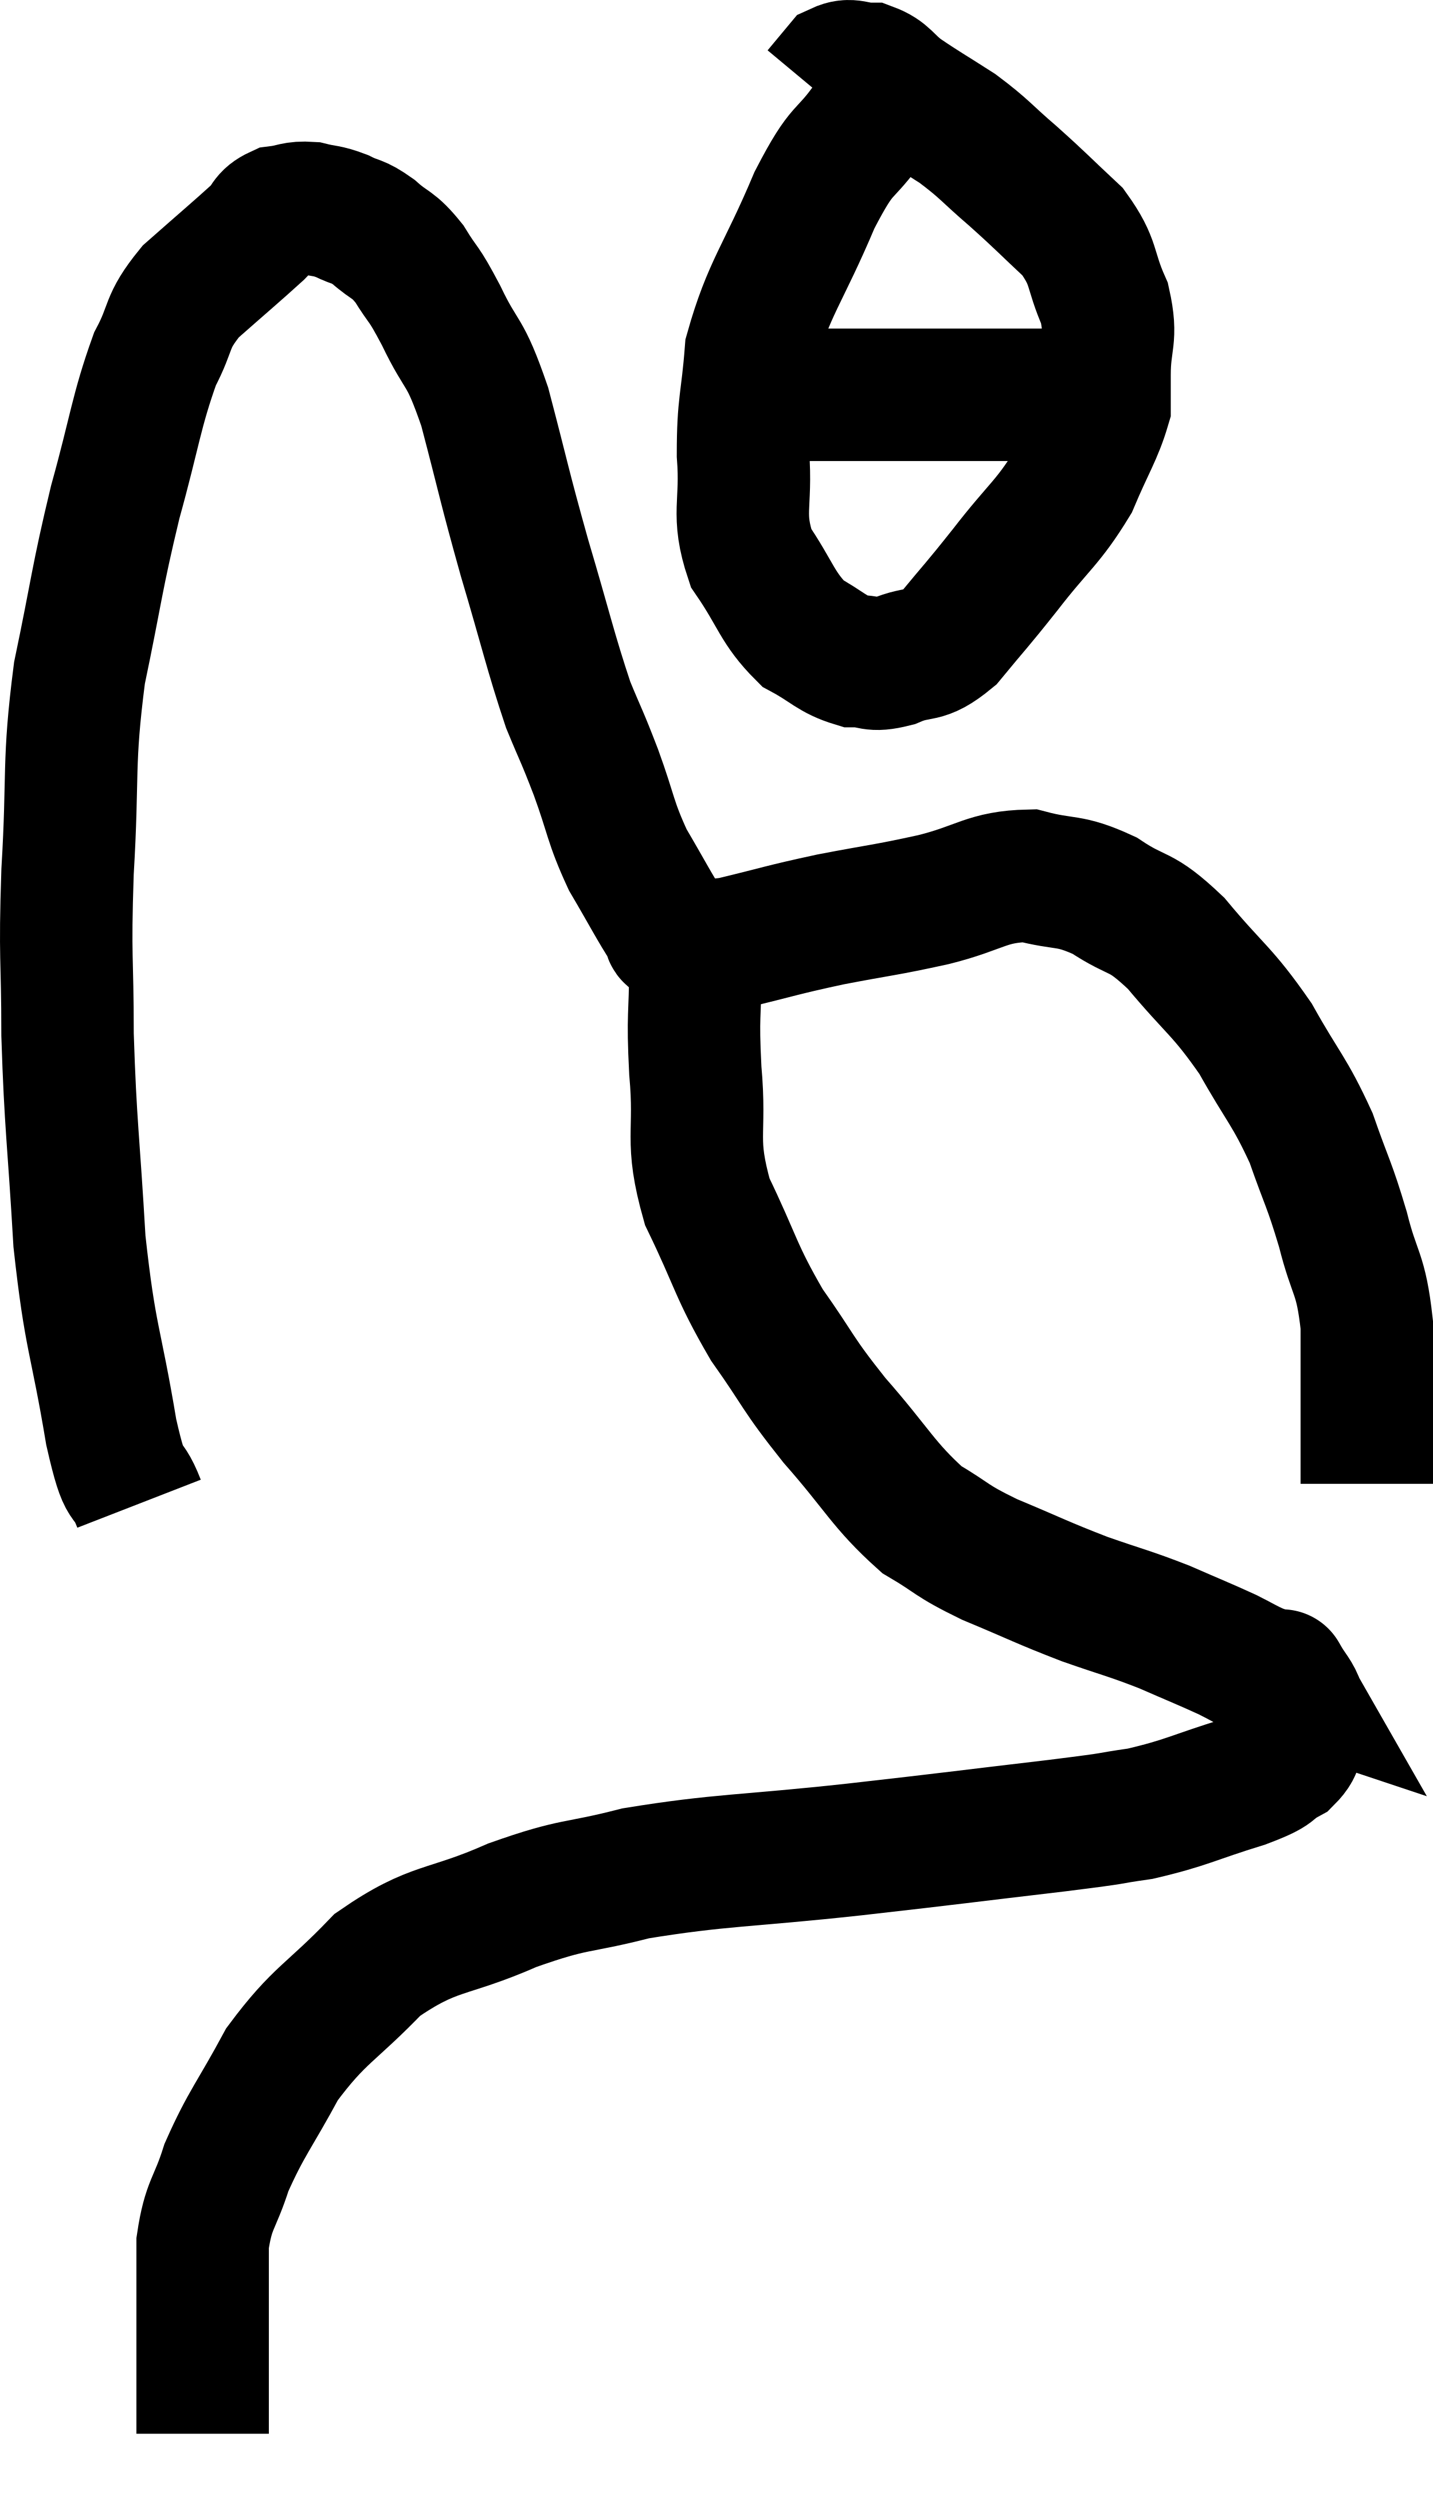 <svg xmlns="http://www.w3.org/2000/svg" viewBox="9.48 9.16 21.64 37.74" width="21.64" height="37.74"><path d="M 11.58 31.86 C 11.37 31.32, 11.385 31.77, 11.16 30.78 C 10.92 29.34, 10.845 29.4, 10.68 27.9 C 10.59 26.34, 10.545 26.175, 10.5 24.78 C 10.5 23.55, 10.455 23.685, 10.5 22.32 C 10.59 20.82, 10.5 20.715, 10.68 19.32 C 10.95 18.03, 10.935 17.925, 11.22 16.74 C 11.52 15.66, 11.535 15.375, 11.82 14.58 C 12.09 14.07, 11.97 14.04, 12.36 13.56 C 12.87 13.11, 13.05 12.96, 13.38 12.66 C 13.53 12.51, 13.485 12.45, 13.68 12.36 C 13.92 12.33, 13.92 12.285, 14.16 12.3 C 14.4 12.36, 14.4 12.33, 14.64 12.42 C 14.88 12.54, 14.865 12.48, 15.12 12.66 C 15.39 12.9, 15.405 12.825, 15.66 13.14 C 15.9 13.53, 15.855 13.38, 16.14 13.92 C 16.47 14.61, 16.485 14.385, 16.8 15.3 C 17.1 16.44, 17.085 16.455, 17.4 17.58 C 17.73 18.69, 17.79 18.99, 18.06 19.8 C 18.27 20.31, 18.255 20.235, 18.48 20.82 C 18.72 21.48, 18.69 21.555, 18.96 22.14 C 19.26 22.65, 19.365 22.86, 19.56 23.16 C 19.65 23.25, 19.5 23.28, 19.74 23.34 C 20.13 23.37, 19.95 23.475, 20.52 23.4 C 21.27 23.22, 21.255 23.205, 22.02 23.04 C 22.8 22.89, 22.83 22.905, 23.58 22.74 C 24.3 22.56, 24.375 22.395, 25.02 22.38 C 25.59 22.53, 25.605 22.425, 26.16 22.68 C 26.7 23.04, 26.67 22.86, 27.24 23.4 C 27.84 24.12, 27.93 24.105, 28.44 24.84 C 28.86 25.59, 28.95 25.62, 29.28 26.34 C 29.52 27.03, 29.55 27.015, 29.76 27.72 C 29.94 28.44, 30.03 28.35, 30.12 29.16 C 30.12 30.06, 30.12 30.36, 30.12 30.96 C 30.12 31.26, 30.12 31.41, 30.12 31.56 L 30.12 31.56" fill="none" stroke="black" stroke-width="2"></path><path d="M 22.62 10.98 C 22.2 11.58, 22.23 11.31, 21.78 12.18 C 21.3 13.32, 21.09 13.5, 20.82 14.46 C 20.76 15.24, 20.7 15.24, 20.7 16.02 C 20.76 16.8, 20.595 16.905, 20.82 17.58 C 21.21 18.15, 21.21 18.33, 21.6 18.72 C 21.99 18.93, 22.035 19.035, 22.38 19.14 C 22.68 19.14, 22.62 19.23, 22.98 19.14 C 23.4 18.96, 23.4 19.125, 23.82 18.78 C 24.24 18.27, 24.195 18.345, 24.66 17.76 C 25.17 17.1, 25.305 17.055, 25.68 16.44 C 25.92 15.87, 26.04 15.705, 26.16 15.3 C 26.16 15.06, 26.16 15.21, 26.16 14.82 C 26.16 14.28, 26.28 14.28, 26.16 13.74 C 25.92 13.2, 26.025 13.14, 25.68 12.66 C 25.23 12.24, 25.215 12.21, 24.78 11.82 C 24.36 11.46, 24.36 11.415, 23.94 11.1 C 23.52 10.83, 23.43 10.785, 23.1 10.56 C 22.86 10.38, 22.86 10.29, 22.62 10.2 C 22.38 10.2, 22.335 10.11, 22.14 10.2 C 21.99 10.38, 21.915 10.47, 21.84 10.56 L 21.84 10.56" fill="none" stroke="black" stroke-width="2"></path><path d="M 20.22 14.76 C 20.43 14.85, 20.265 14.85, 20.64 14.94 C 21.18 15.03, 21.06 15.075, 21.72 15.12 C 22.5 15.12, 22.575 15.12, 23.28 15.12 C 23.91 15.12, 23.955 15.12, 24.54 15.12 C 25.08 15.12, 25.35 15.12, 25.62 15.12 L 25.62 15.12" fill="none" stroke="black" stroke-width="2"></path><path d="M 20.04 22.86 C 20.01 23.31, 19.995 23.145, 19.98 23.76 C 19.98 24.54, 19.935 24.435, 19.98 25.32 C 20.07 26.31, 19.89 26.34, 20.16 27.3 C 20.61 28.23, 20.58 28.335, 21.06 29.16 C 21.57 29.88, 21.495 29.865, 22.08 30.6 C 22.74 31.35, 22.815 31.575, 23.4 32.1 C 23.91 32.4, 23.805 32.4, 24.42 32.7 C 25.14 33, 25.2 33.045, 25.86 33.3 C 26.46 33.51, 26.52 33.51, 27.06 33.72 C 27.54 33.93, 27.66 33.975, 28.02 34.14 C 28.26 34.26, 28.29 34.29, 28.5 34.38 C 28.68 34.44, 28.77 34.47, 28.86 34.5 C 28.86 34.5, 28.86 34.5, 28.86 34.5 C 28.86 34.5, 28.8 34.395, 28.86 34.5 C 28.98 34.71, 29.04 34.74, 29.1 34.92 C 29.1 35.07, 29.145 35.025, 29.1 35.22 C 29.01 35.46, 29.13 35.49, 28.92 35.7 C 28.59 35.88, 28.815 35.85, 28.26 36.06 C 27.48 36.3, 27.405 36.375, 26.7 36.54 C 26.07 36.63, 26.52 36.585, 25.44 36.72 C 23.91 36.9, 23.97 36.9, 22.38 37.08 C 20.73 37.26, 20.37 37.23, 19.08 37.44 C 18.15 37.68, 18.195 37.575, 17.22 37.92 C 16.2 38.37, 16.05 38.22, 15.18 38.82 C 14.46 39.57, 14.31 39.555, 13.74 40.32 C 13.32 41.1, 13.2 41.205, 12.9 41.88 C 12.72 42.45, 12.63 42.42, 12.54 43.02 C 12.54 43.65, 12.54 43.665, 12.54 44.28 C 12.54 44.88, 12.54 45.075, 12.54 45.48 C 12.54 45.69, 12.54 45.795, 12.54 45.9 L 12.54 45.9" fill="none" stroke="black" stroke-width="2"></path></svg>